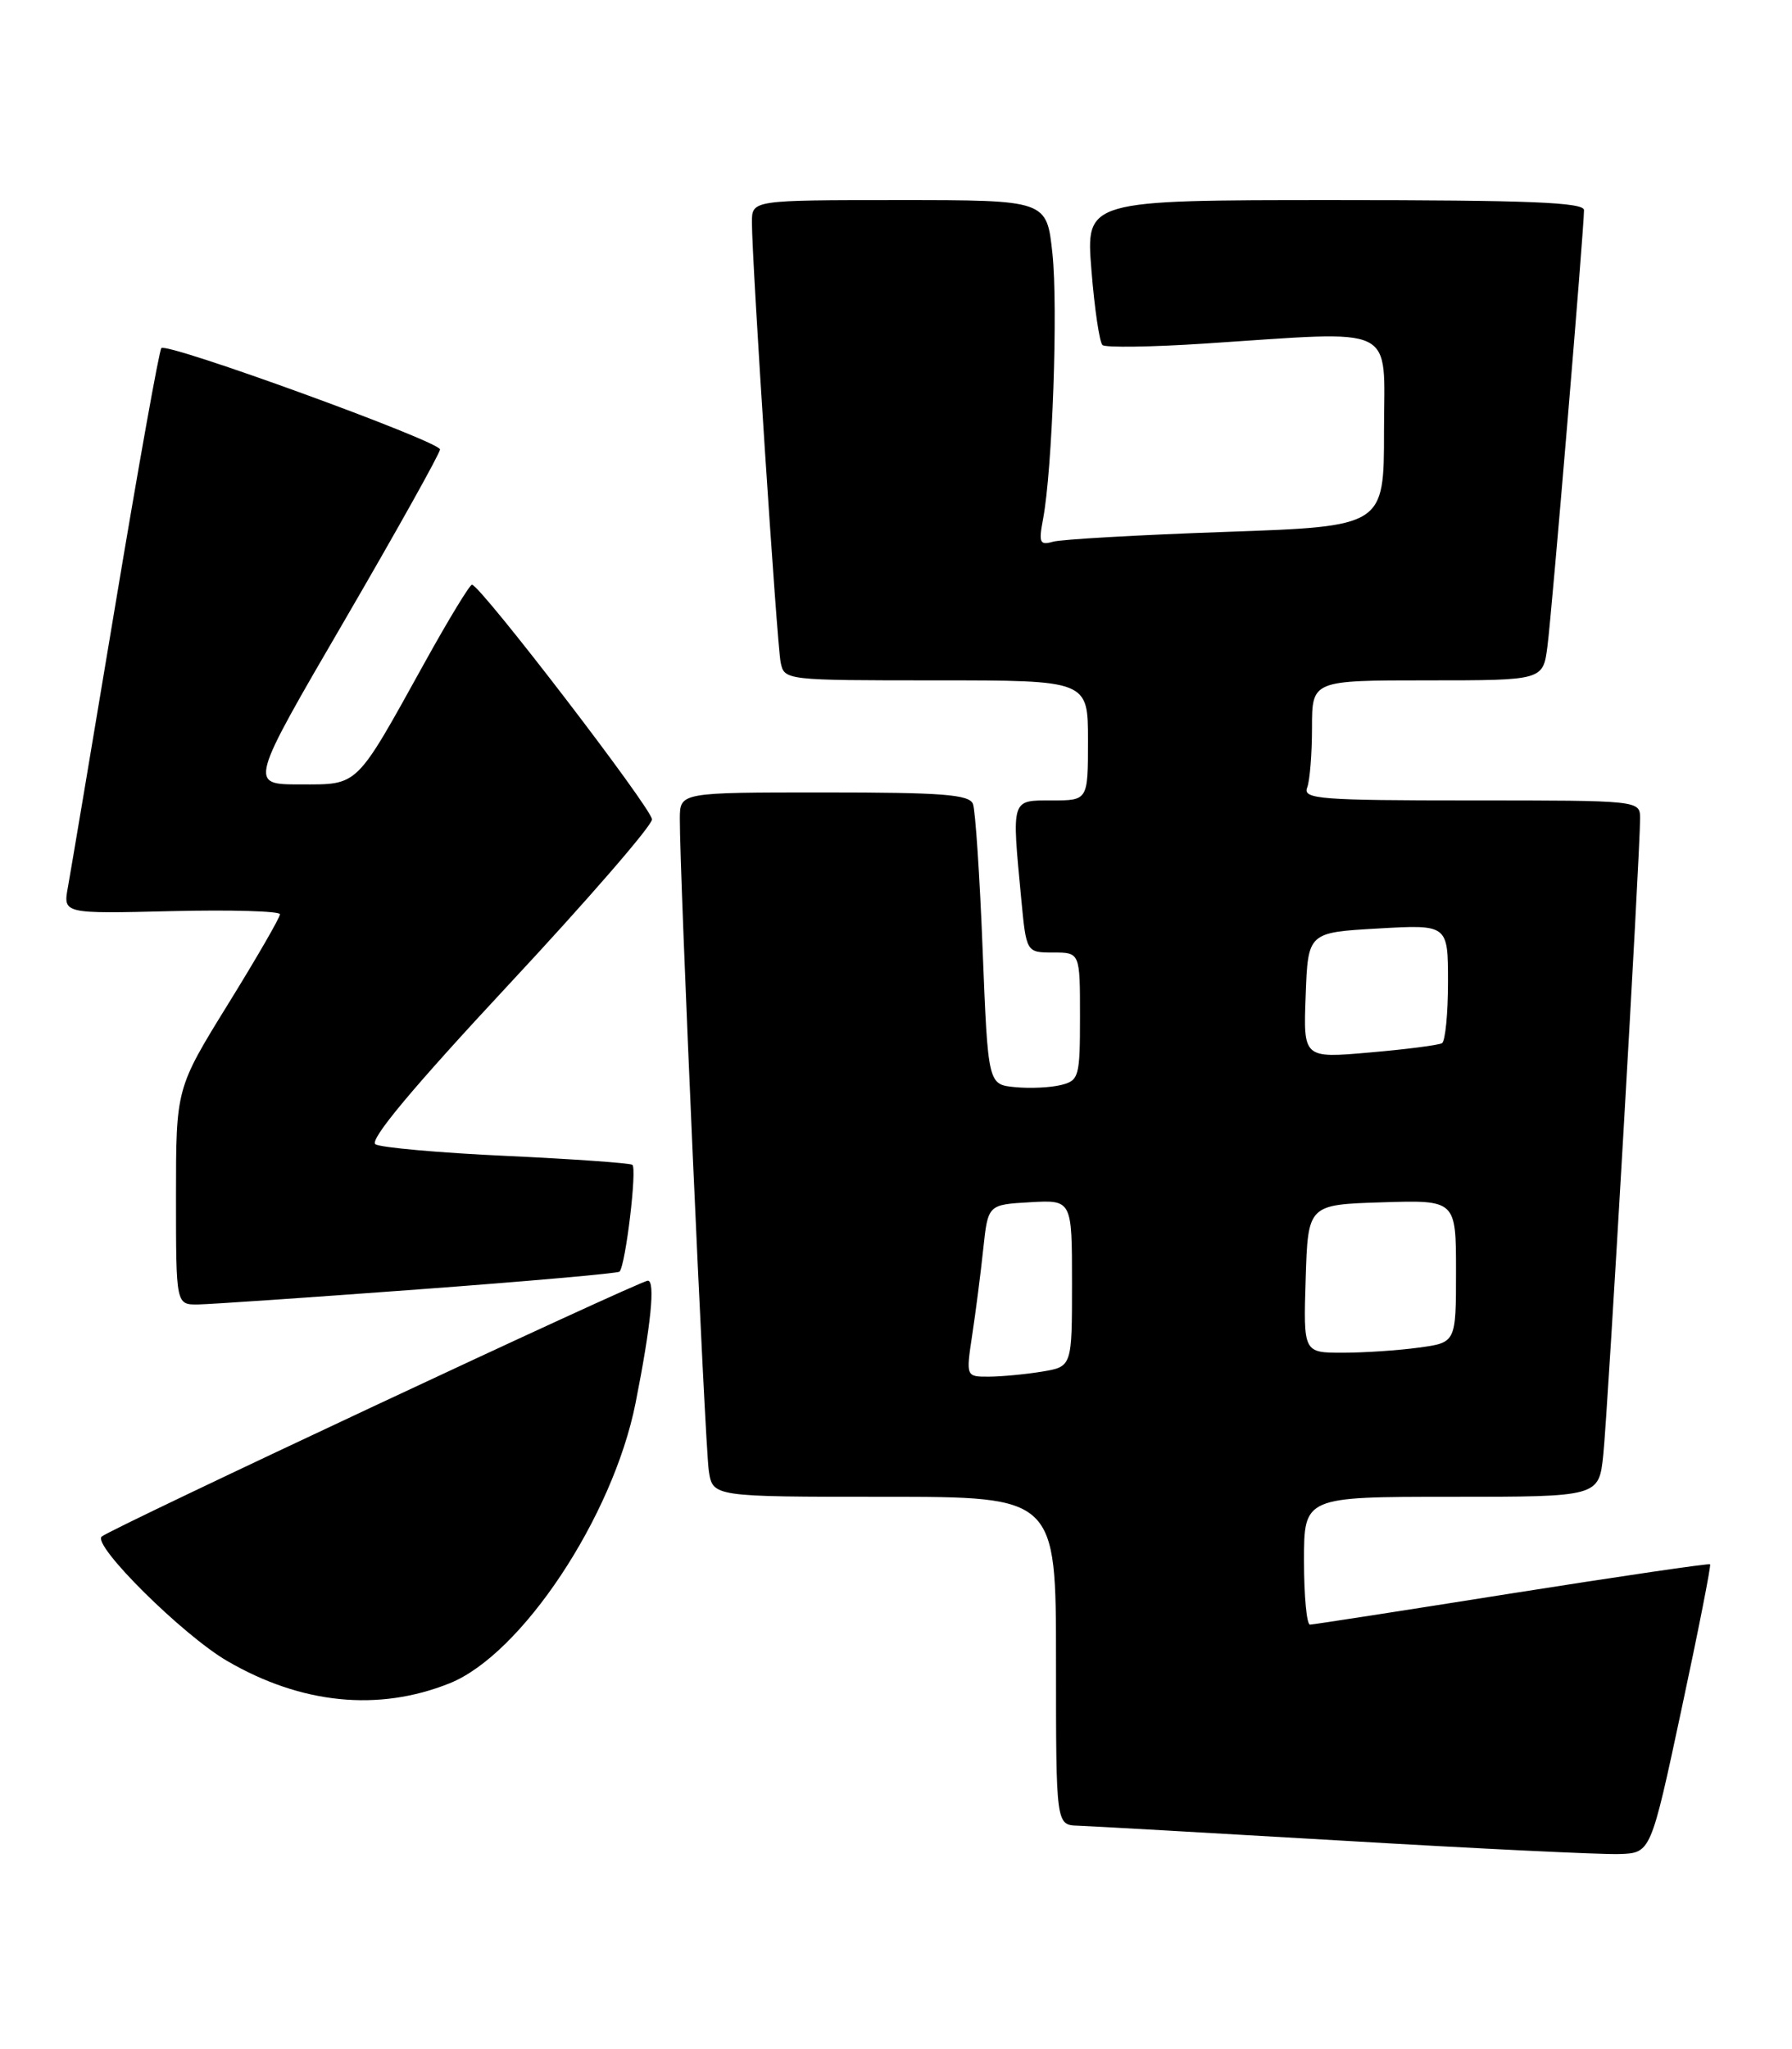 <?xml version="1.0" encoding="UTF-8" standalone="no"?>
<!DOCTYPE svg PUBLIC "-//W3C//DTD SVG 1.1//EN" "http://www.w3.org/Graphics/SVG/1.1/DTD/svg11.dtd" >
<svg xmlns="http://www.w3.org/2000/svg" xmlns:xlink="http://www.w3.org/1999/xlink" version="1.1" viewBox="0 0 224 256">
 <g >
 <path fill="currentColor"
d=" M 210.18 213.59 C 212.29 203.74 213.90 195.57 213.76 195.43 C 213.62 195.30 202.47 196.93 189.00 199.06 C 175.53 201.20 164.16 202.96 163.75 202.97 C 163.34 202.99 163.00 199.40 163.00 195.00 C 163.00 187.00 163.00 187.00 181.43 187.00 C 199.86 187.00 199.86 187.00 200.41 181.75 C 200.97 176.49 205.02 106.48 205.01 102.25 C 205.00 100.00 205.00 100.00 183.89 100.00 C 165.06 100.00 162.85 99.83 163.39 98.42 C 163.73 97.55 164.00 94.17 164.00 90.92 C 164.00 85.00 164.00 85.00 178.44 85.00 C 192.88 85.00 192.88 85.00 193.43 80.75 C 193.99 76.49 198.00 28.60 198.00 26.25 C 198.00 25.28 191.10 25.00 166.86 25.00 C 135.72 25.00 135.72 25.00 136.43 33.75 C 136.81 38.56 137.44 42.77 137.81 43.11 C 138.19 43.44 143.90 43.36 150.50 42.93 C 175.08 41.33 173.00 40.32 173.00 53.88 C 173.00 65.76 173.00 65.76 153.25 66.45 C 142.39 66.83 132.65 67.38 131.62 67.68 C 129.97 68.15 129.82 67.81 130.38 64.86 C 131.55 58.69 132.27 38.36 131.55 31.64 C 130.84 25.00 130.84 25.00 112.42 25.00 C 94.00 25.00 94.00 25.00 93.99 27.75 C 93.98 32.50 97.11 80.39 97.58 82.75 C 98.04 84.99 98.14 85.00 117.02 85.00 C 136.00 85.00 136.00 85.00 136.00 92.50 C 136.00 100.00 136.00 100.00 131.50 100.00 C 126.36 100.00 126.46 99.68 127.65 112.25 C 128.29 119.00 128.29 119.00 131.64 119.00 C 135.00 119.00 135.00 119.00 135.00 126.98 C 135.00 134.54 134.87 134.99 132.64 135.55 C 131.34 135.88 128.75 136.00 126.89 135.82 C 123.50 135.50 123.50 135.50 122.83 118.69 C 122.47 109.44 121.92 101.23 121.62 100.44 C 121.16 99.26 117.80 99.00 103.03 99.00 C 85.00 99.00 85.00 99.00 84.98 102.25 C 84.93 108.78 88.12 180.60 88.60 183.75 C 89.09 187.00 89.09 187.00 110.55 187.00 C 132.00 187.00 132.00 187.00 132.00 207.50 C 132.00 228.00 132.00 228.00 134.75 228.09 C 136.26 228.14 151.22 228.99 168.00 229.97 C 184.78 230.96 200.27 231.71 202.42 231.63 C 206.35 231.50 206.35 231.50 210.18 213.59 Z  M 56.20 210.30 C 65.19 206.70 76.61 189.51 79.44 175.31 C 81.37 165.59 81.94 160.00 80.98 160.00 C 79.96 160.00 13.80 190.98 12.71 191.97 C 11.51 193.05 22.82 204.26 28.38 207.50 C 37.65 212.90 47.29 213.87 56.20 210.30 Z  M 52.29 161.09 C 65.93 160.08 77.25 159.08 77.44 158.87 C 78.20 158.08 79.66 145.90 79.04 145.52 C 78.68 145.30 71.58 144.80 63.27 144.41 C 54.95 144.03 47.60 143.37 46.93 142.96 C 46.11 142.45 51.58 135.90 63.60 123.00 C 73.45 112.44 81.50 103.15 81.50 102.37 C 81.50 101.04 60.10 73.15 59.00 73.05 C 58.73 73.02 56.07 77.39 53.10 82.75 C 44.36 98.52 44.90 98.00 37.50 98.00 C 31.13 98.00 31.13 98.00 43.07 77.51 C 49.63 66.24 55.00 56.63 55.00 56.15 C 55.00 55.15 20.91 42.75 20.17 43.49 C 19.90 43.76 17.30 58.28 14.39 75.74 C 11.48 93.21 8.82 109.00 8.49 110.83 C 7.88 114.16 7.88 114.16 21.44 113.83 C 28.90 113.65 35.00 113.83 35.00 114.22 C 35.00 114.62 32.08 119.68 28.50 125.46 C 22.00 135.98 22.00 135.98 22.00 149.49 C 22.00 163.00 22.00 163.00 24.75 162.97 C 26.26 162.95 38.66 162.10 52.29 161.09 Z  M 121.53 166.75 C 121.97 163.86 122.59 159.03 122.91 156.00 C 123.50 150.50 123.50 150.50 128.75 150.20 C 134.00 149.90 134.00 149.90 134.00 160.32 C 134.00 170.74 134.00 170.74 130.25 171.36 C 128.19 171.70 125.20 171.98 123.62 171.99 C 120.74 172.00 120.74 172.00 121.53 166.75 Z  M 163.21 159.75 C 163.50 150.50 163.50 150.50 172.75 150.21 C 182.00 149.92 182.00 149.92 182.00 158.83 C 182.00 167.73 182.00 167.73 177.36 168.36 C 174.81 168.71 170.52 169.00 167.82 169.00 C 162.92 169.00 162.92 169.00 163.21 159.75 Z  M 163.21 124.36 C 163.50 116.50 163.50 116.50 172.25 116.00 C 181.00 115.50 181.00 115.50 181.00 122.69 C 181.00 126.65 180.66 130.08 180.25 130.33 C 179.84 130.57 175.77 131.10 171.21 131.49 C 162.91 132.22 162.91 132.22 163.21 124.36 Z "/>
</g>
</svg>